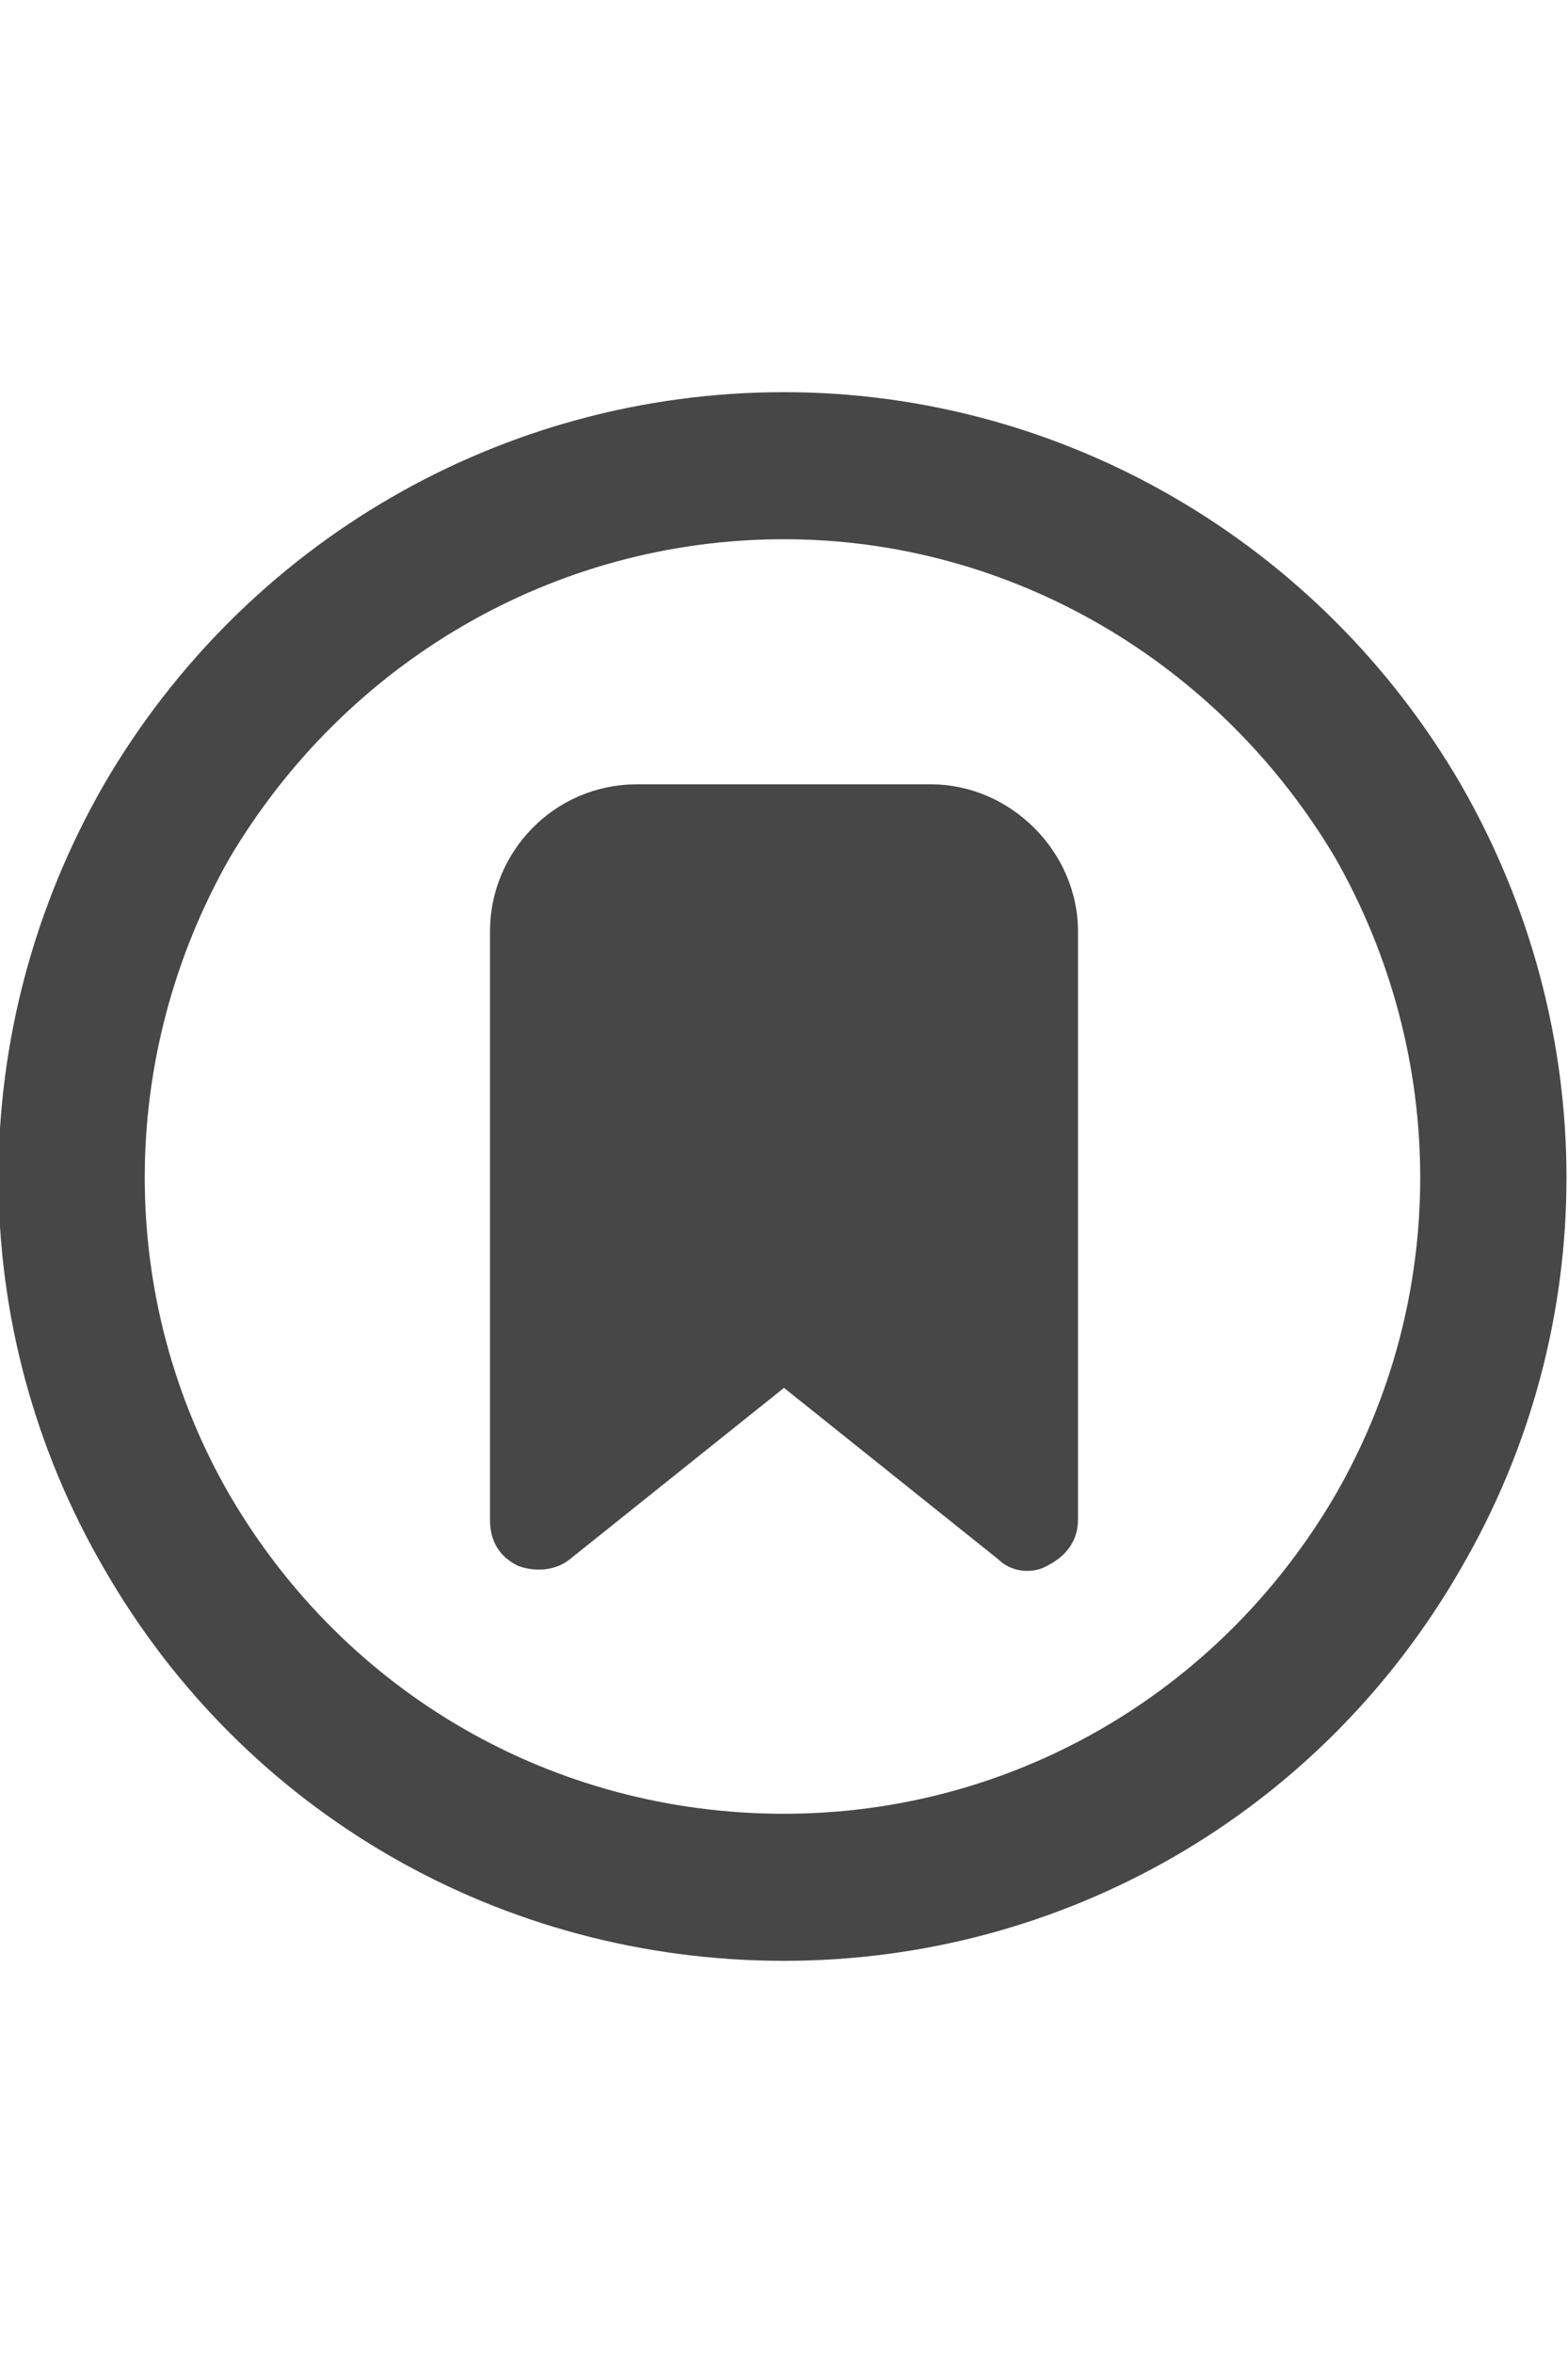 <svg width="16" height="24" viewBox="0 0 16 24" fill="none" xmlns="http://www.w3.org/2000/svg">
<g id="label-paired / md / circle-bookmark-md / bold" clip-path="url(#clip0_2556_15232)">
<path id="icon" d="M8 5.5C5.656 5.5 3.531 6.75 2.344 8.75C1.188 10.781 1.188 13.25 2.344 15.25C3.531 17.281 5.656 18.5 8 18.5C10.312 18.5 12.438 17.281 13.625 15.25C14.781 13.25 14.781 10.781 13.625 8.75C12.438 6.75 10.312 5.5 8 5.5ZM8 20C5.125 20 2.5 18.5 1.062 16C-0.375 13.531 -0.375 10.5 1.062 8C2.5 5.531 5.125 4 8 4C10.844 4 13.469 5.531 14.906 8C16.344 10.5 16.344 13.531 14.906 16C13.469 18.5 10.844 20 8 20ZM5 9.5C5 8.688 5.656 8 6.5 8H9.5C10.312 8 11 8.688 11 9.5V15.5C11 15.719 10.875 15.875 10.688 15.969C10.531 16.062 10.312 16.031 10.188 15.906L8 14.156L5.812 15.906C5.656 16.031 5.438 16.031 5.281 15.969C5.094 15.875 5 15.719 5 15.5V9.5Z" fill="black" fill-opacity="0.72"/>
</g>
<defs>
<clipPath id="clip0_2556_15232">
<rect width="16" height="24" fill="white"/>
</clipPath>
</defs>
</svg>
